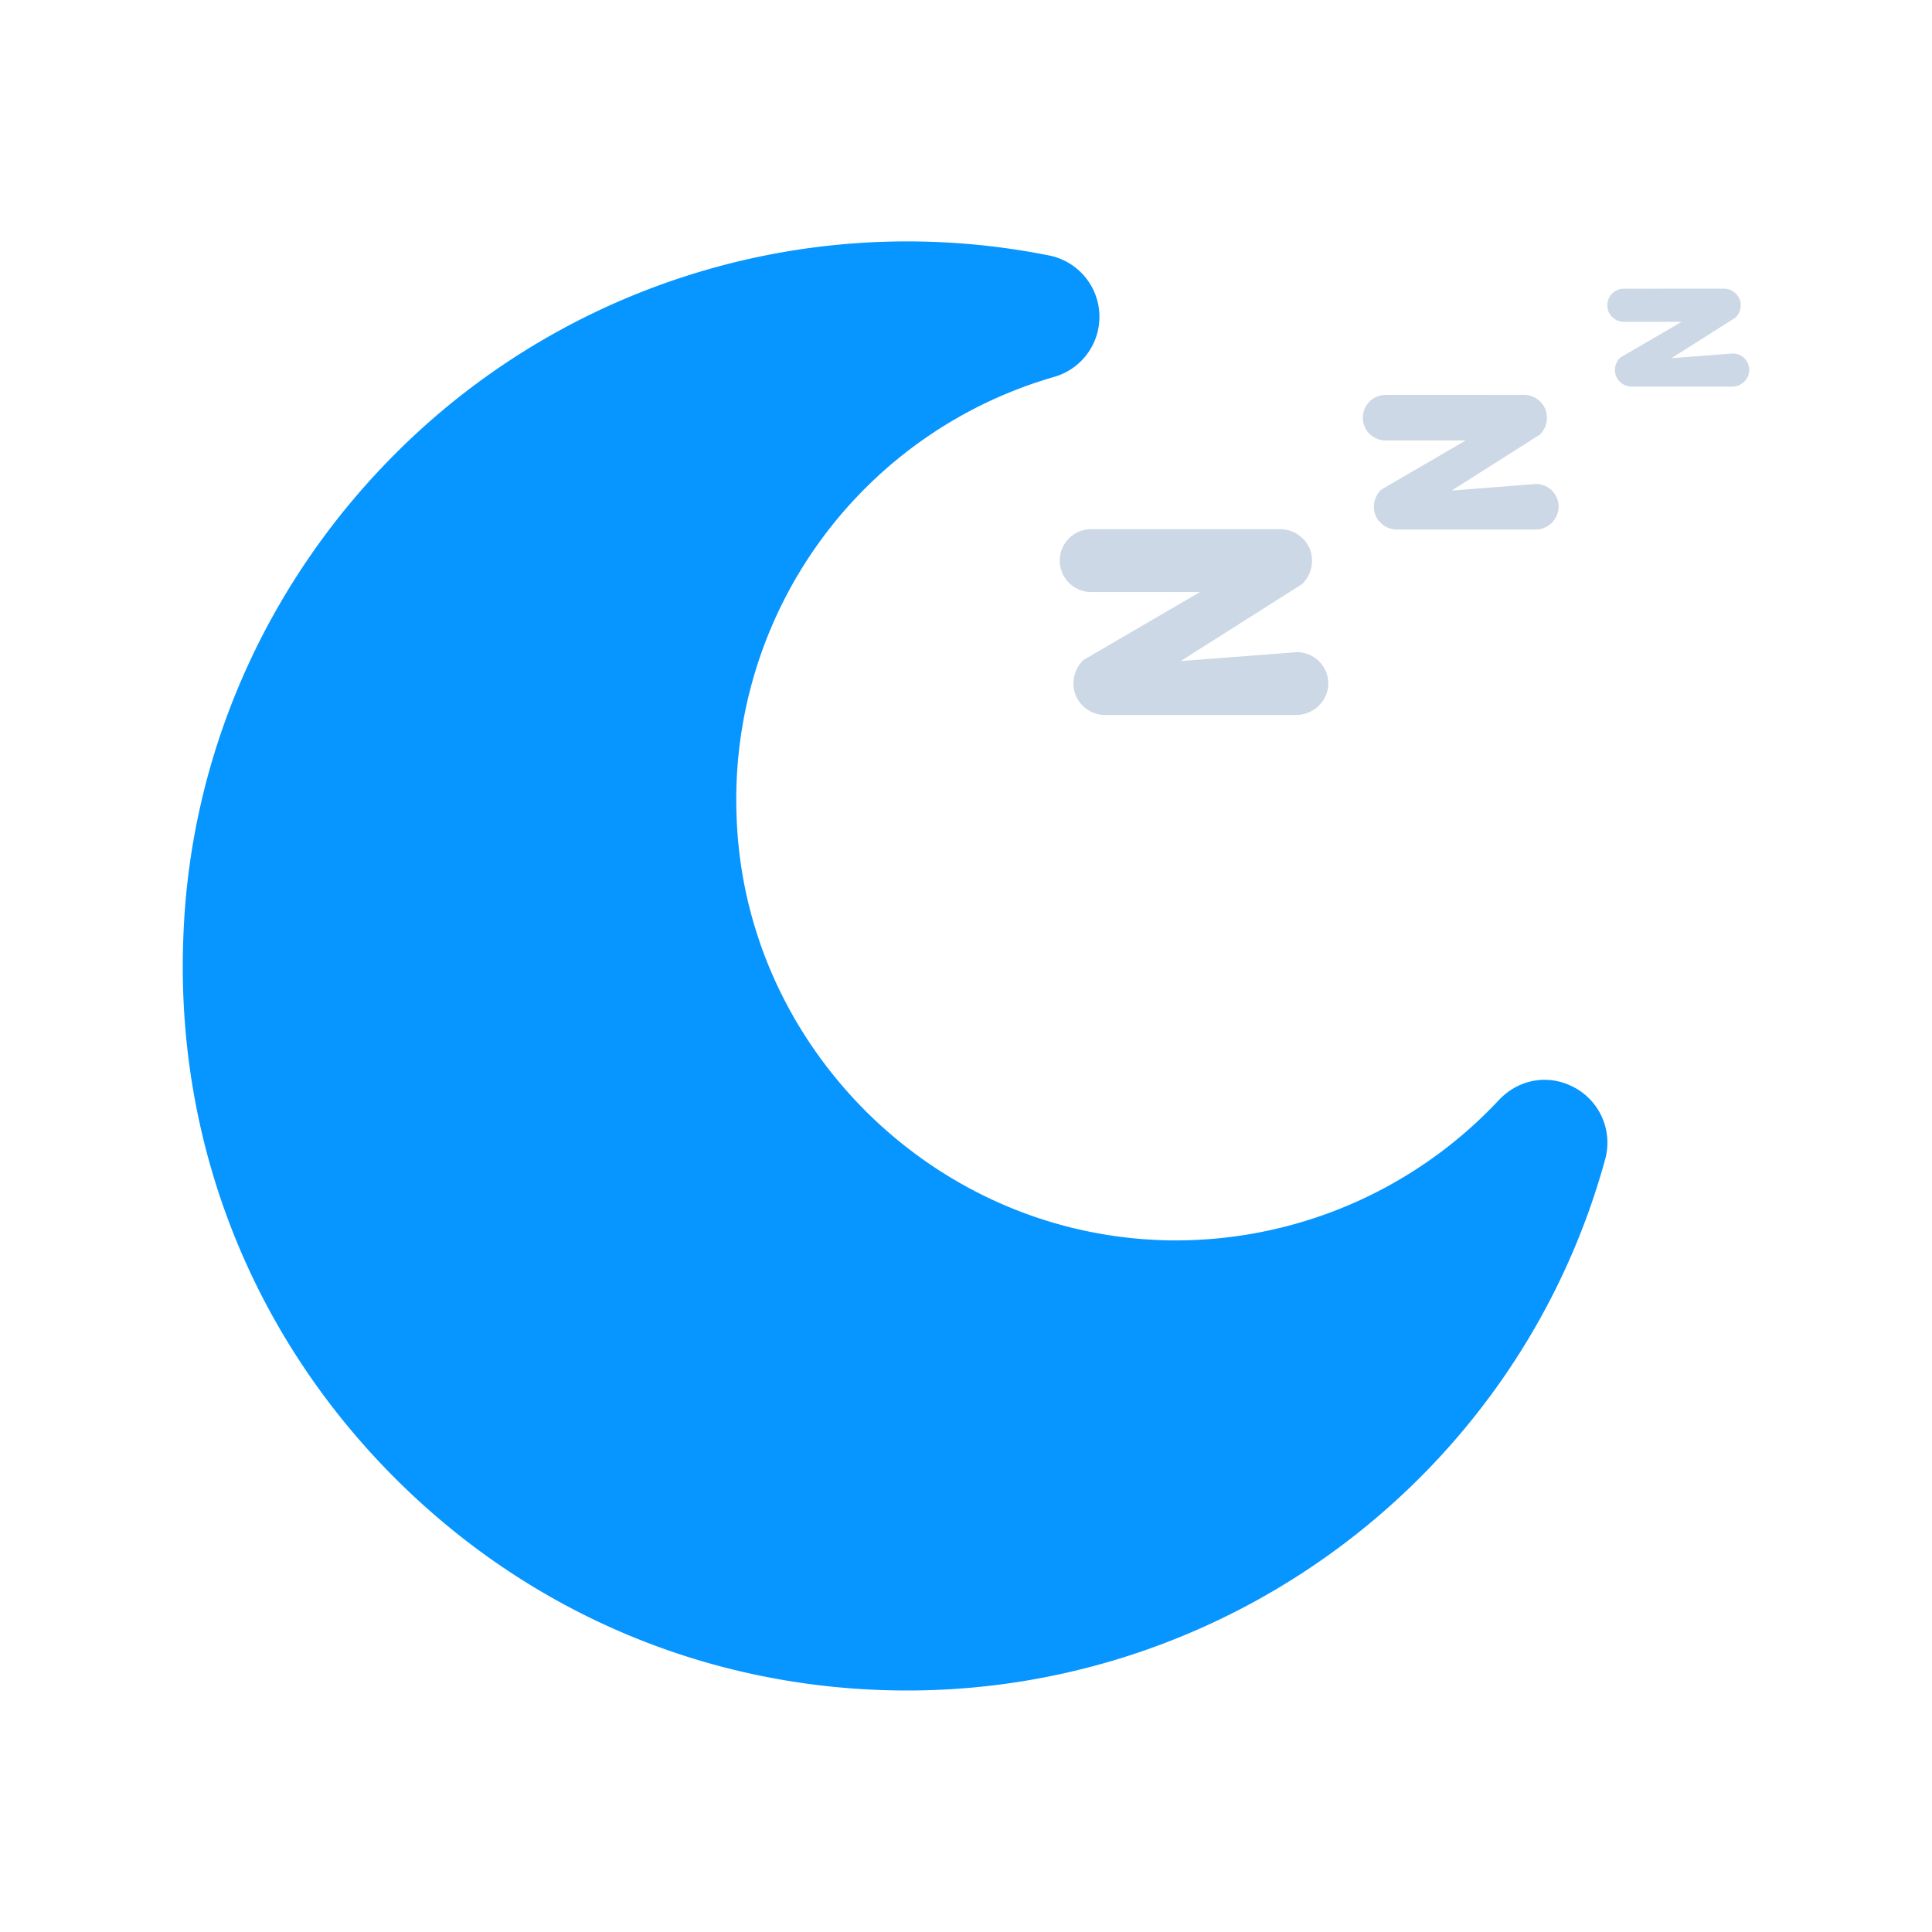 <?xml version="1.0" standalone="no"?><!DOCTYPE svg PUBLIC "-//W3C//DTD SVG 1.1//EN" "http://www.w3.org/Graphics/SVG/1.1/DTD/svg11.dtd"><svg t="1751896962373" class="icon" viewBox="0 0 1024 1024" version="1.1" xmlns="http://www.w3.org/2000/svg" p-id="8887" xmlns:xlink="http://www.w3.org/1999/xlink" width="200" height="200"><path d="M480.84 896c-105.22 0-203.41-41.89-276.46-117.62S93.14 602.83 97.16 497.29c3.36-97.84 44.58-190.34 115.28-259.7a383.3 383.3 0 0 1 343.47-102.21 33.14 33.14 0 0 1 3 64.33 233 233 0 0 0-168.55 231.55c1.67 60.32 26.8 116.62 70 159.18 43.55 42.55 100.52 66.35 160.84 67h2.35a234.6 234.6 0 0 0 170.9-74.4C805.2 571.67 821.28 569 835 576.7a33.18 33.18 0 0 1 15.74 37.86C805.2 780.43 653.07 896 480.83 896z m0 0" fill="#0795FF" p-id="8888"></path><path d="M807.71 209.28A12.36 12.36 0 0 1 819.1 217a12.5 12.5 0 0 1-3 13.39L769.43 260l44.57-3.46a12 12 0 0 1 12.1 12.06 12.3 12.3 0 0 1-12.39 12.07h-73.27A12.36 12.36 0 0 1 729 273a12.55 12.55 0 0 1 3-13.4l44.82-26.15h-42.07a12.07 12.07 0 1 1 0-24.13zM678.58 280.48a17.07 17.07 0 0 1 15.72 10.64 17.29 17.29 0 0 1-4.17 18.47l-64.36 40.79 61.54-4.71A16.56 16.56 0 0 1 704 362.31c0 9.24-7.85 16.65-17.09 16.65H585.79a17 17 0 0 1-15.73-10.64 17.34 17.34 0 0 1 4.16-18.49l61.83-36.06h-58.11a16.65 16.65 0 0 1 0-33.29zM913.75 153a9 9 0 0 1 8.28 5.6 9.1 9.1 0 0 1-2.19 9.74l-33.93 21.51 32.44-2.49a8.74 8.74 0 0 1 8.78 8.78 9 9 0 0 1-9 8.77h-53.3a9 9 0 0 1-8.3-5.61 9.14 9.14 0 0 1 2.2-9.74l32.59-19h-30.63a8.77 8.77 0 1 1 0-17.54z" fill="#CCD8E5" p-id="8889"></path></svg>